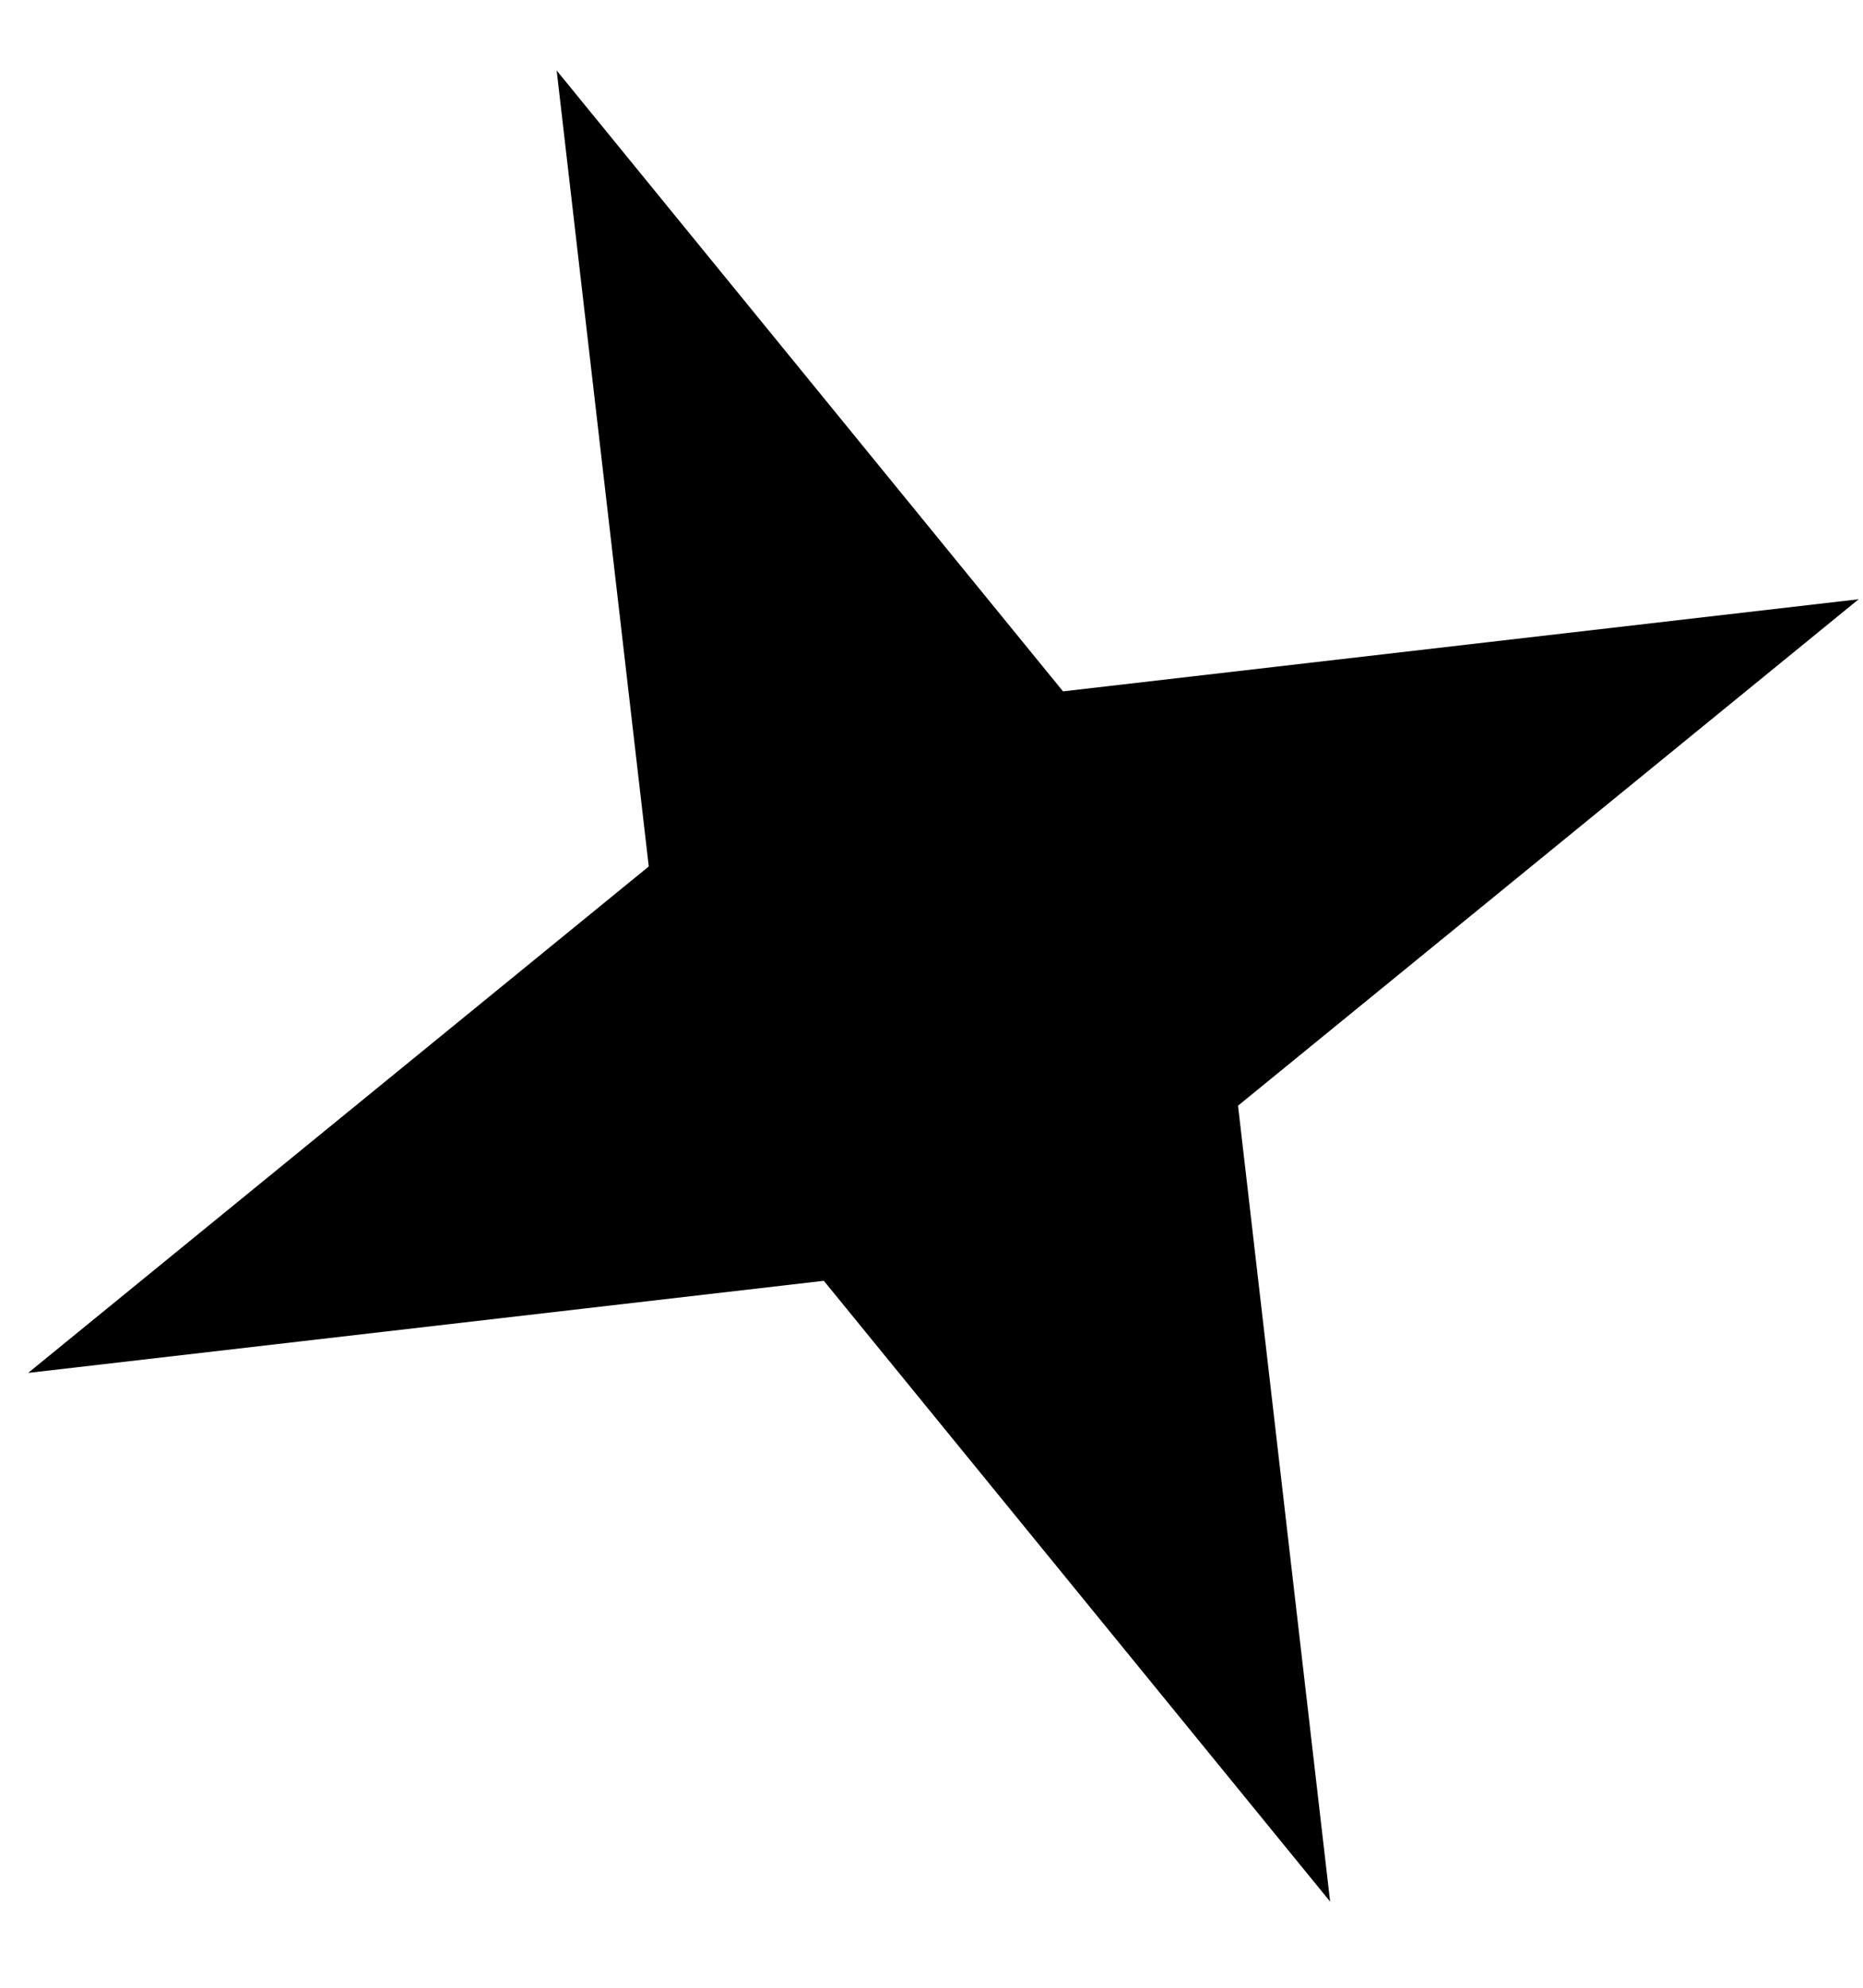 <!-- Generated by IcoMoon.io -->
<svg version="1.1" xmlns="http://www.w3.org/2000/svg" viewBox="0 0 30 32">
<path d="M8.965 1.136l8.153 9.994 12.812-1.483-9.994 8.153 1.483 12.813-8.153-9.994-12.813 1.483 9.994-8.153-1.483-12.813z"></path>
</svg>

